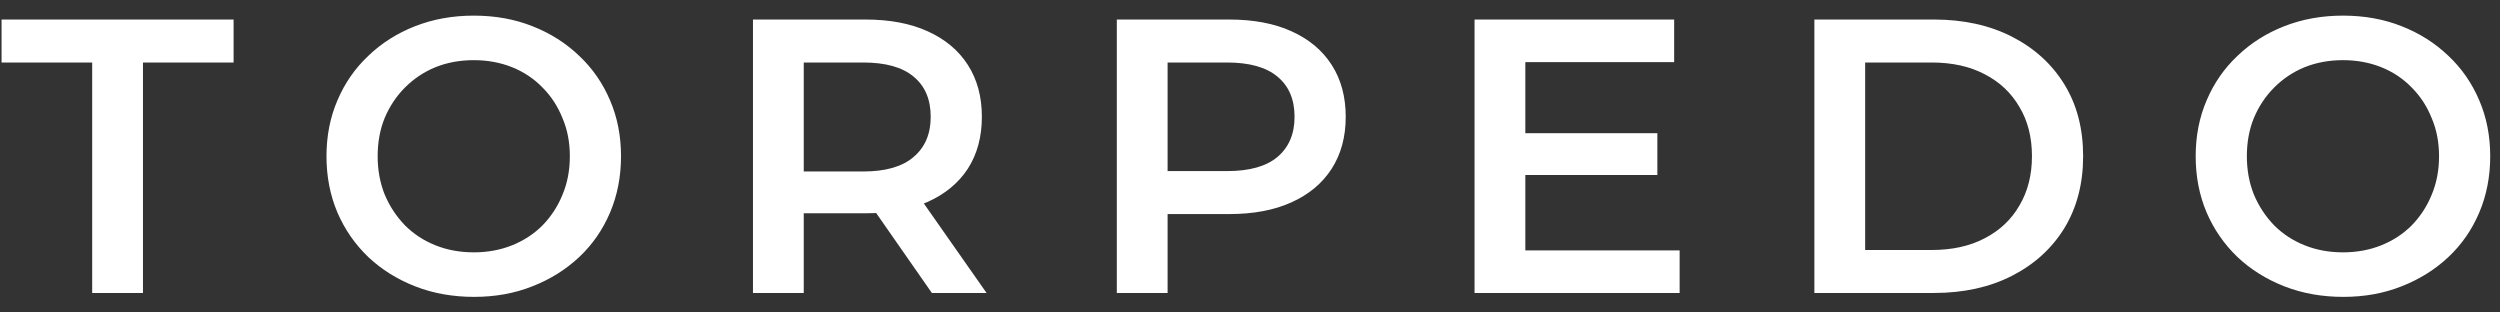 <svg width="128" height="16" viewBox="0 0 128 16" fill="none" xmlns="http://www.w3.org/2000/svg">
<rect x="0" y="0" width="128" height="16" fill="#333333" stroke="none"/>
<path d="M4.72 15V3.2H0.08V1H11.96V3.2H7.32V15H4.72ZM24.276 15.2C23.183 15.2 22.176 15.02 21.256 14.66C20.336 14.3 19.536 13.8 18.856 13.16C18.176 12.507 17.649 11.747 17.276 10.88C16.903 10 16.716 9.04 16.716 8C16.716 6.96 16.903 6.007 17.276 5.14C17.649 4.26 18.176 3.5 18.856 2.86C19.536 2.207 20.336 1.7 21.256 1.34C22.176 0.98 23.176 0.8 24.256 0.8C25.349 0.8 26.349 0.98 27.256 1.34C28.176 1.7 28.976 2.207 29.656 2.86C30.336 3.5 30.863 4.26 31.236 5.14C31.609 6.007 31.796 6.96 31.796 8C31.796 9.04 31.609 10 31.236 10.88C30.863 11.76 30.336 12.52 29.656 13.16C28.976 13.8 28.176 14.3 27.256 14.66C26.349 15.02 25.356 15.2 24.276 15.2ZM24.256 12.92C24.963 12.92 25.616 12.8 26.216 12.56C26.816 12.32 27.336 11.98 27.776 11.54C28.216 11.087 28.556 10.567 28.796 9.98C29.049 9.38 29.176 8.72 29.176 8C29.176 7.28 29.049 6.627 28.796 6.04C28.556 5.44 28.216 4.92 27.776 4.48C27.336 4.027 26.816 3.68 26.216 3.44C25.616 3.2 24.963 3.08 24.256 3.08C23.549 3.08 22.896 3.2 22.296 3.44C21.709 3.68 21.189 4.027 20.736 4.48C20.296 4.92 19.949 5.44 19.696 6.04C19.456 6.627 19.336 7.28 19.336 8C19.336 8.707 19.456 9.36 19.696 9.96C19.949 10.56 20.296 11.087 20.736 11.54C21.176 11.98 21.696 12.32 22.296 12.56C22.896 12.8 23.549 12.92 24.256 12.92ZM38.552 15V1H44.312C45.552 1 46.612 1.2 47.492 1.6C48.385 2 49.072 2.573 49.552 3.32C50.032 4.067 50.272 4.953 50.272 5.98C50.272 7.007 50.032 7.893 49.552 8.64C49.072 9.373 48.385 9.94 47.492 10.34C46.612 10.727 45.552 10.92 44.312 10.92H39.992L41.152 9.74V15H38.552ZM47.712 15L44.172 9.92H46.952L50.512 15H47.712ZM41.152 10.02L39.992 8.78H44.192C45.339 8.78 46.199 8.533 46.772 8.04C47.358 7.547 47.652 6.86 47.652 5.98C47.652 5.087 47.358 4.4 46.772 3.92C46.199 3.44 45.339 3.2 44.192 3.2H39.992L41.152 1.92V10.02ZM57.181 15V1H62.941C64.181 1 65.241 1.2 66.121 1.6C67.014 2 67.701 2.573 68.181 3.32C68.661 4.067 68.901 4.953 68.901 5.98C68.901 7.007 68.661 7.893 68.181 8.64C67.701 9.387 67.014 9.96 66.121 10.36C65.241 10.76 64.181 10.96 62.941 10.96H58.621L59.781 9.74V15H57.181ZM59.781 10.02L58.621 8.76H62.821C63.967 8.76 64.827 8.52 65.401 8.04C65.987 7.547 66.281 6.86 66.281 5.98C66.281 5.087 65.987 4.4 65.401 3.92C64.827 3.44 63.967 3.2 62.821 3.2H58.621L59.781 1.92V10.02ZM77.897 6.82H84.857V8.96H77.897V6.82ZM78.097 12.82H85.997V15H75.497V1H85.717V3.18H78.097V12.82ZM92.896 15V1H99.016C100.536 1 101.869 1.293 103.016 1.88C104.162 2.467 105.056 3.28 105.696 4.32C106.336 5.36 106.656 6.587 106.656 8C106.656 9.4 106.336 10.627 105.696 11.68C105.056 12.72 104.162 13.533 103.016 14.12C101.869 14.707 100.536 15 99.016 15H92.896ZM95.496 12.8H98.896C99.949 12.8 100.856 12.6 101.616 12.2C102.389 11.8 102.982 11.24 103.396 10.52C103.822 9.8 104.036 8.96 104.036 8C104.036 7.027 103.822 6.187 103.396 5.48C102.982 4.76 102.389 4.2 101.616 3.8C100.856 3.4 99.949 3.2 98.896 3.2H95.496V12.8ZM119.979 15.2C118.886 15.2 117.879 15.02 116.959 14.66C116.039 14.3 115.239 13.8 114.559 13.16C113.879 12.507 113.352 11.747 112.979 10.88C112.606 10 112.419 9.04 112.419 8C112.419 6.96 112.606 6.007 112.979 5.14C113.352 4.26 113.879 3.5 114.559 2.86C115.239 2.207 116.039 1.7 116.959 1.34C117.879 0.98 118.879 0.8 119.959 0.8C121.052 0.8 122.052 0.98 122.959 1.34C123.879 1.7 124.679 2.207 125.359 2.86C126.039 3.5 126.566 4.26 126.939 5.14C127.312 6.007 127.499 6.96 127.499 8C127.499 9.04 127.312 10 126.939 10.88C126.566 11.76 126.039 12.52 125.359 13.16C124.679 13.8 123.879 14.3 122.959 14.66C122.052 15.02 121.059 15.2 119.979 15.2ZM119.959 12.92C120.666 12.92 121.319 12.8 121.919 12.56C122.519 12.32 123.039 11.98 123.479 11.54C123.919 11.087 124.259 10.567 124.499 9.98C124.752 9.38 124.879 8.72 124.879 8C124.879 7.28 124.752 6.627 124.499 6.04C124.259 5.44 123.919 4.92 123.479 4.48C123.039 4.027 122.519 3.68 121.919 3.44C121.319 3.2 120.666 3.08 119.959 3.08C119.252 3.08 118.599 3.2 117.999 3.44C117.412 3.68 116.892 4.027 116.439 4.48C115.999 4.92 115.652 5.44 115.399 6.04C115.159 6.627 115.039 7.28 115.039 8C115.039 8.707 115.159 9.36 115.399 9.96C115.652 10.56 115.999 11.087 116.439 11.54C116.879 11.98 117.399 12.32 117.999 12.56C118.599 12.8 119.252 12.92 119.959 12.92Z" fill="white"/>
</svg>
